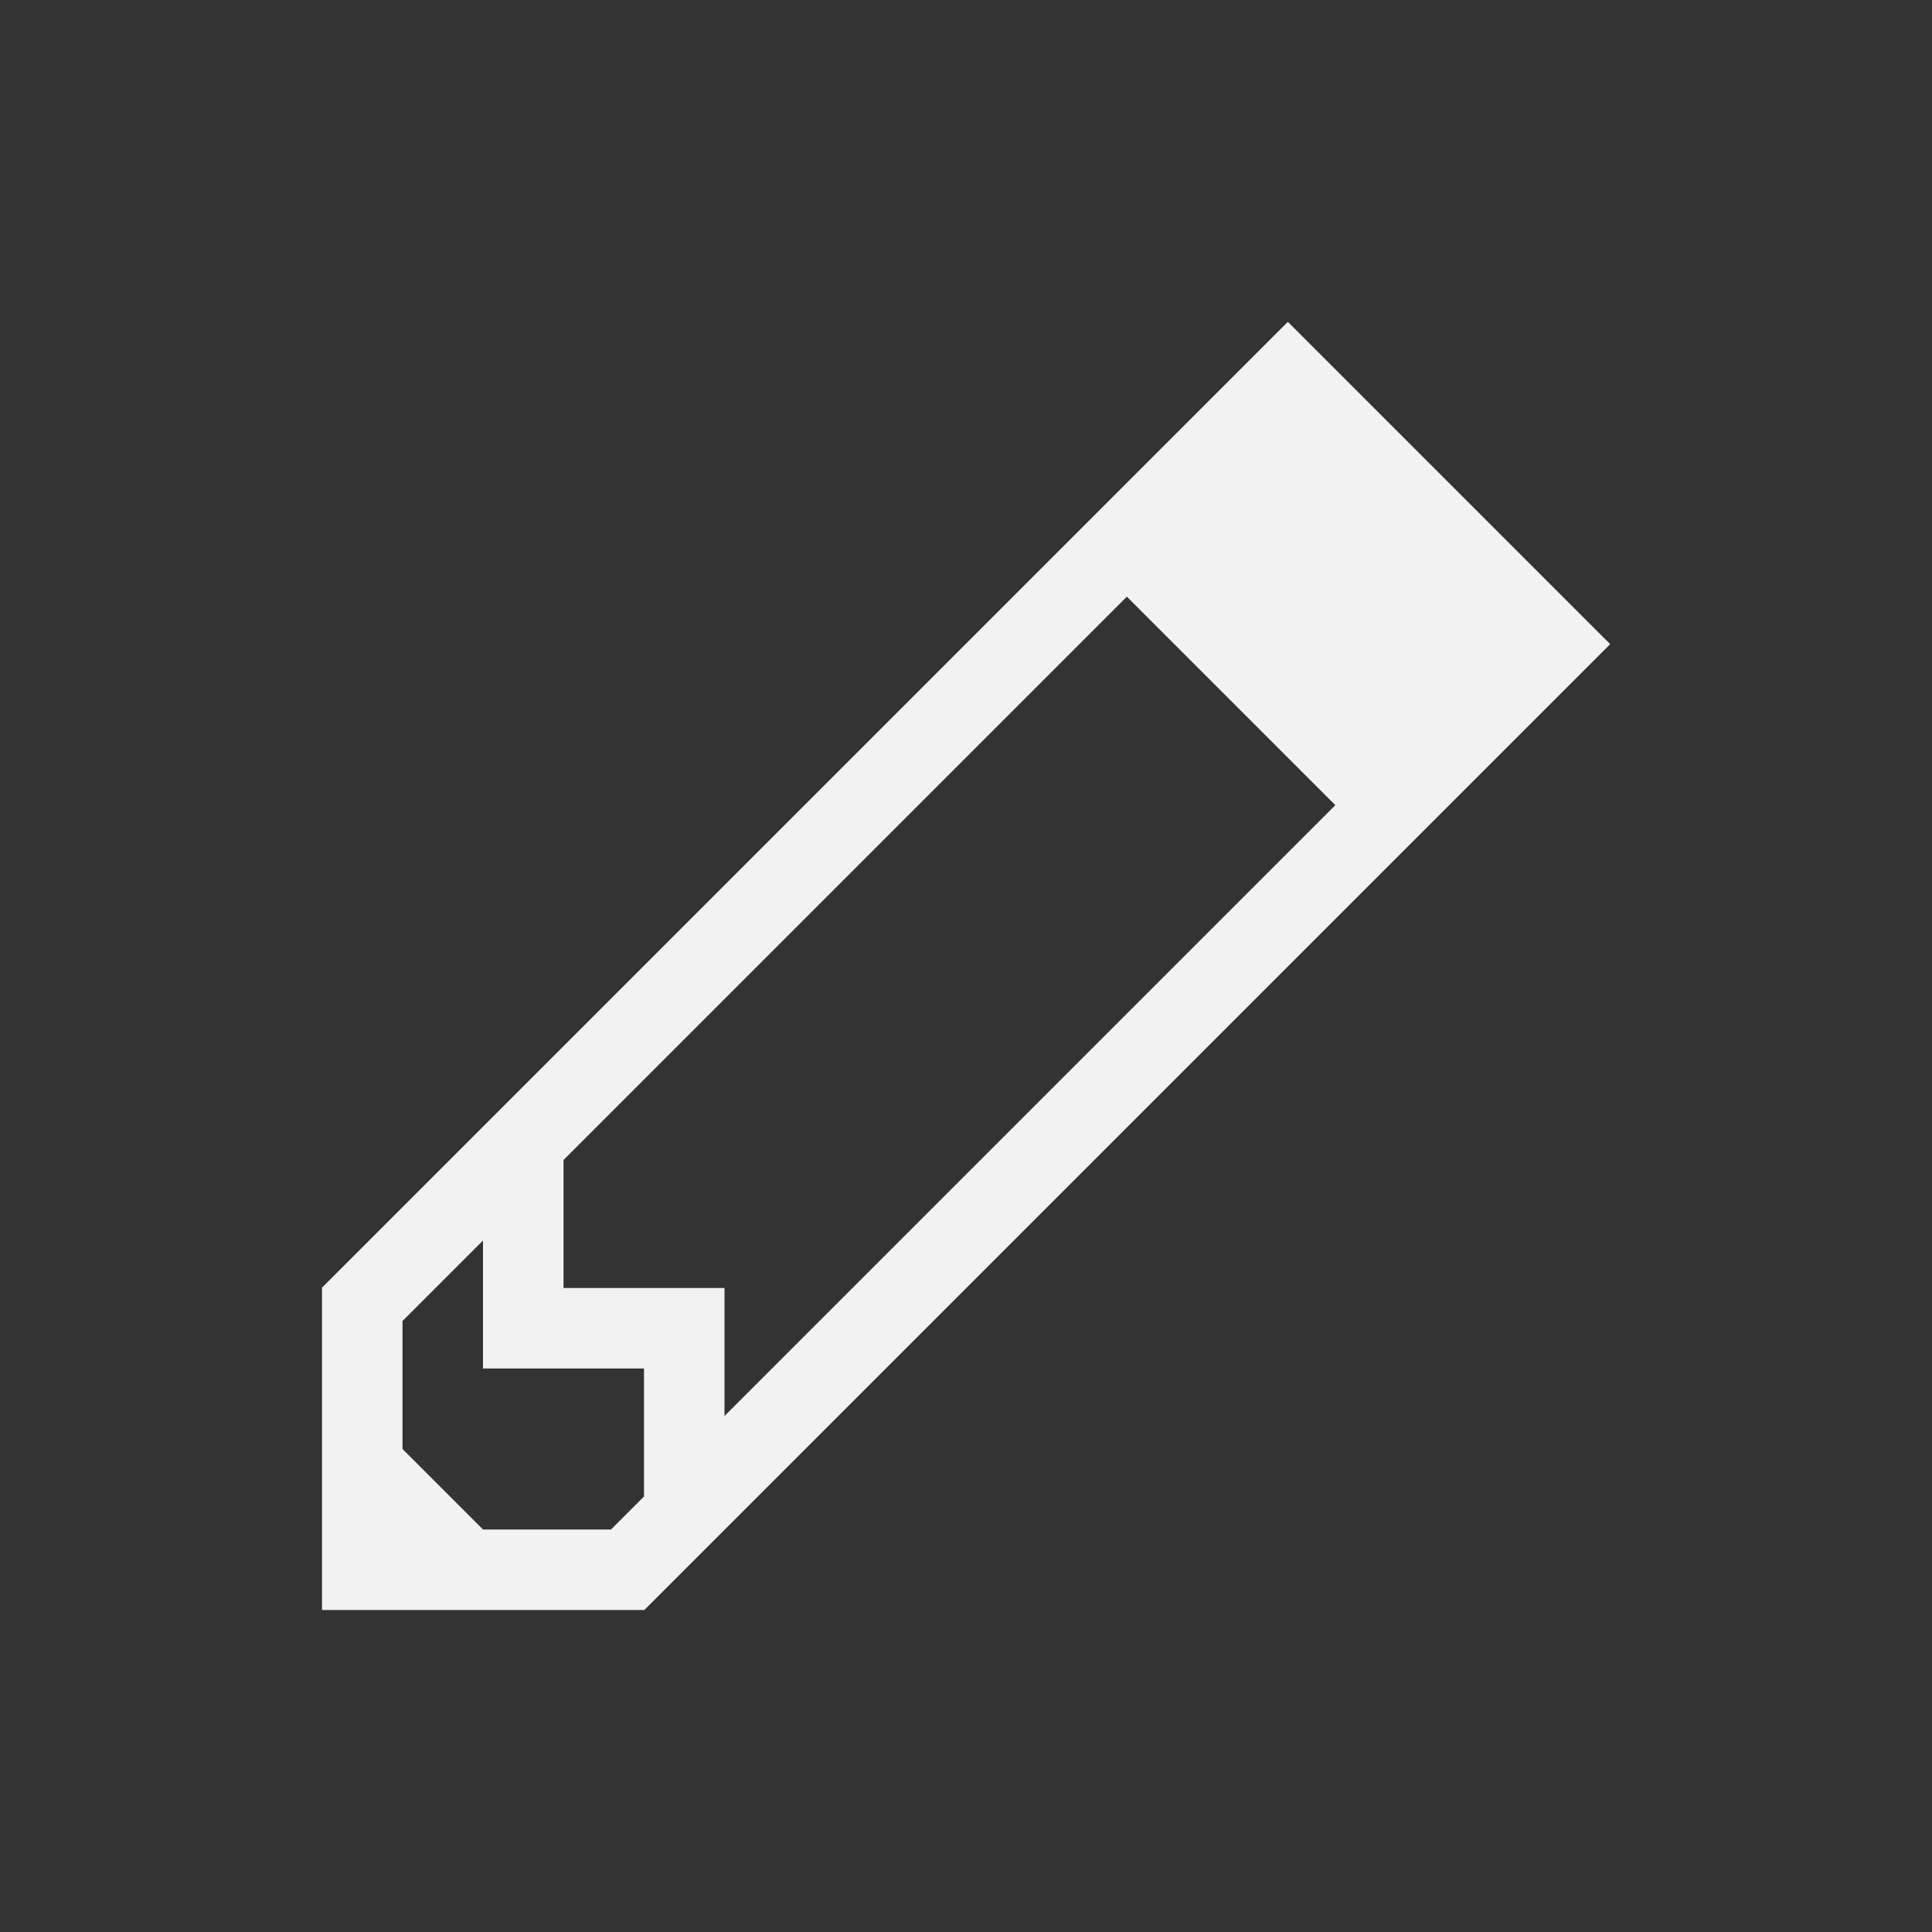 <?xml version="1.0" encoding="UTF-8" standalone="no"?>
<svg xmlns="http://www.w3.org/2000/svg" width="24" height="24" version="1.1">
 <rect width="100%" height="100%" fill="#333333" stroke="none"/>
 <g transform="translate(-326,-532.362)">
  <g transform="translate(327,-497)">
   <path transform="translate(0,1030.362)" d="M 14.996,3 3.004,14.992 3,14.992 3,19 l 1,0 2,0 1.008,0 0,-0.004 L 19,7.004 18.998,7.002 19,7 15,3 14.998,3.002 14.996,3 Z M 12.998,6.412 15.588,9.002 8,16.59 8,15 7,15 6,15 6,14 6,13.41 12.998,6.412 Z M 5,14.41 5,16 6,16 7,16 7,17 7,17.59 6.59,18 5,18 4,17 l 0,-1.59 1,-1 z" style="opacity:1;fill:#f2f2f2;fill-opacity:1;"/>
  </g>
 </g>
</svg>
